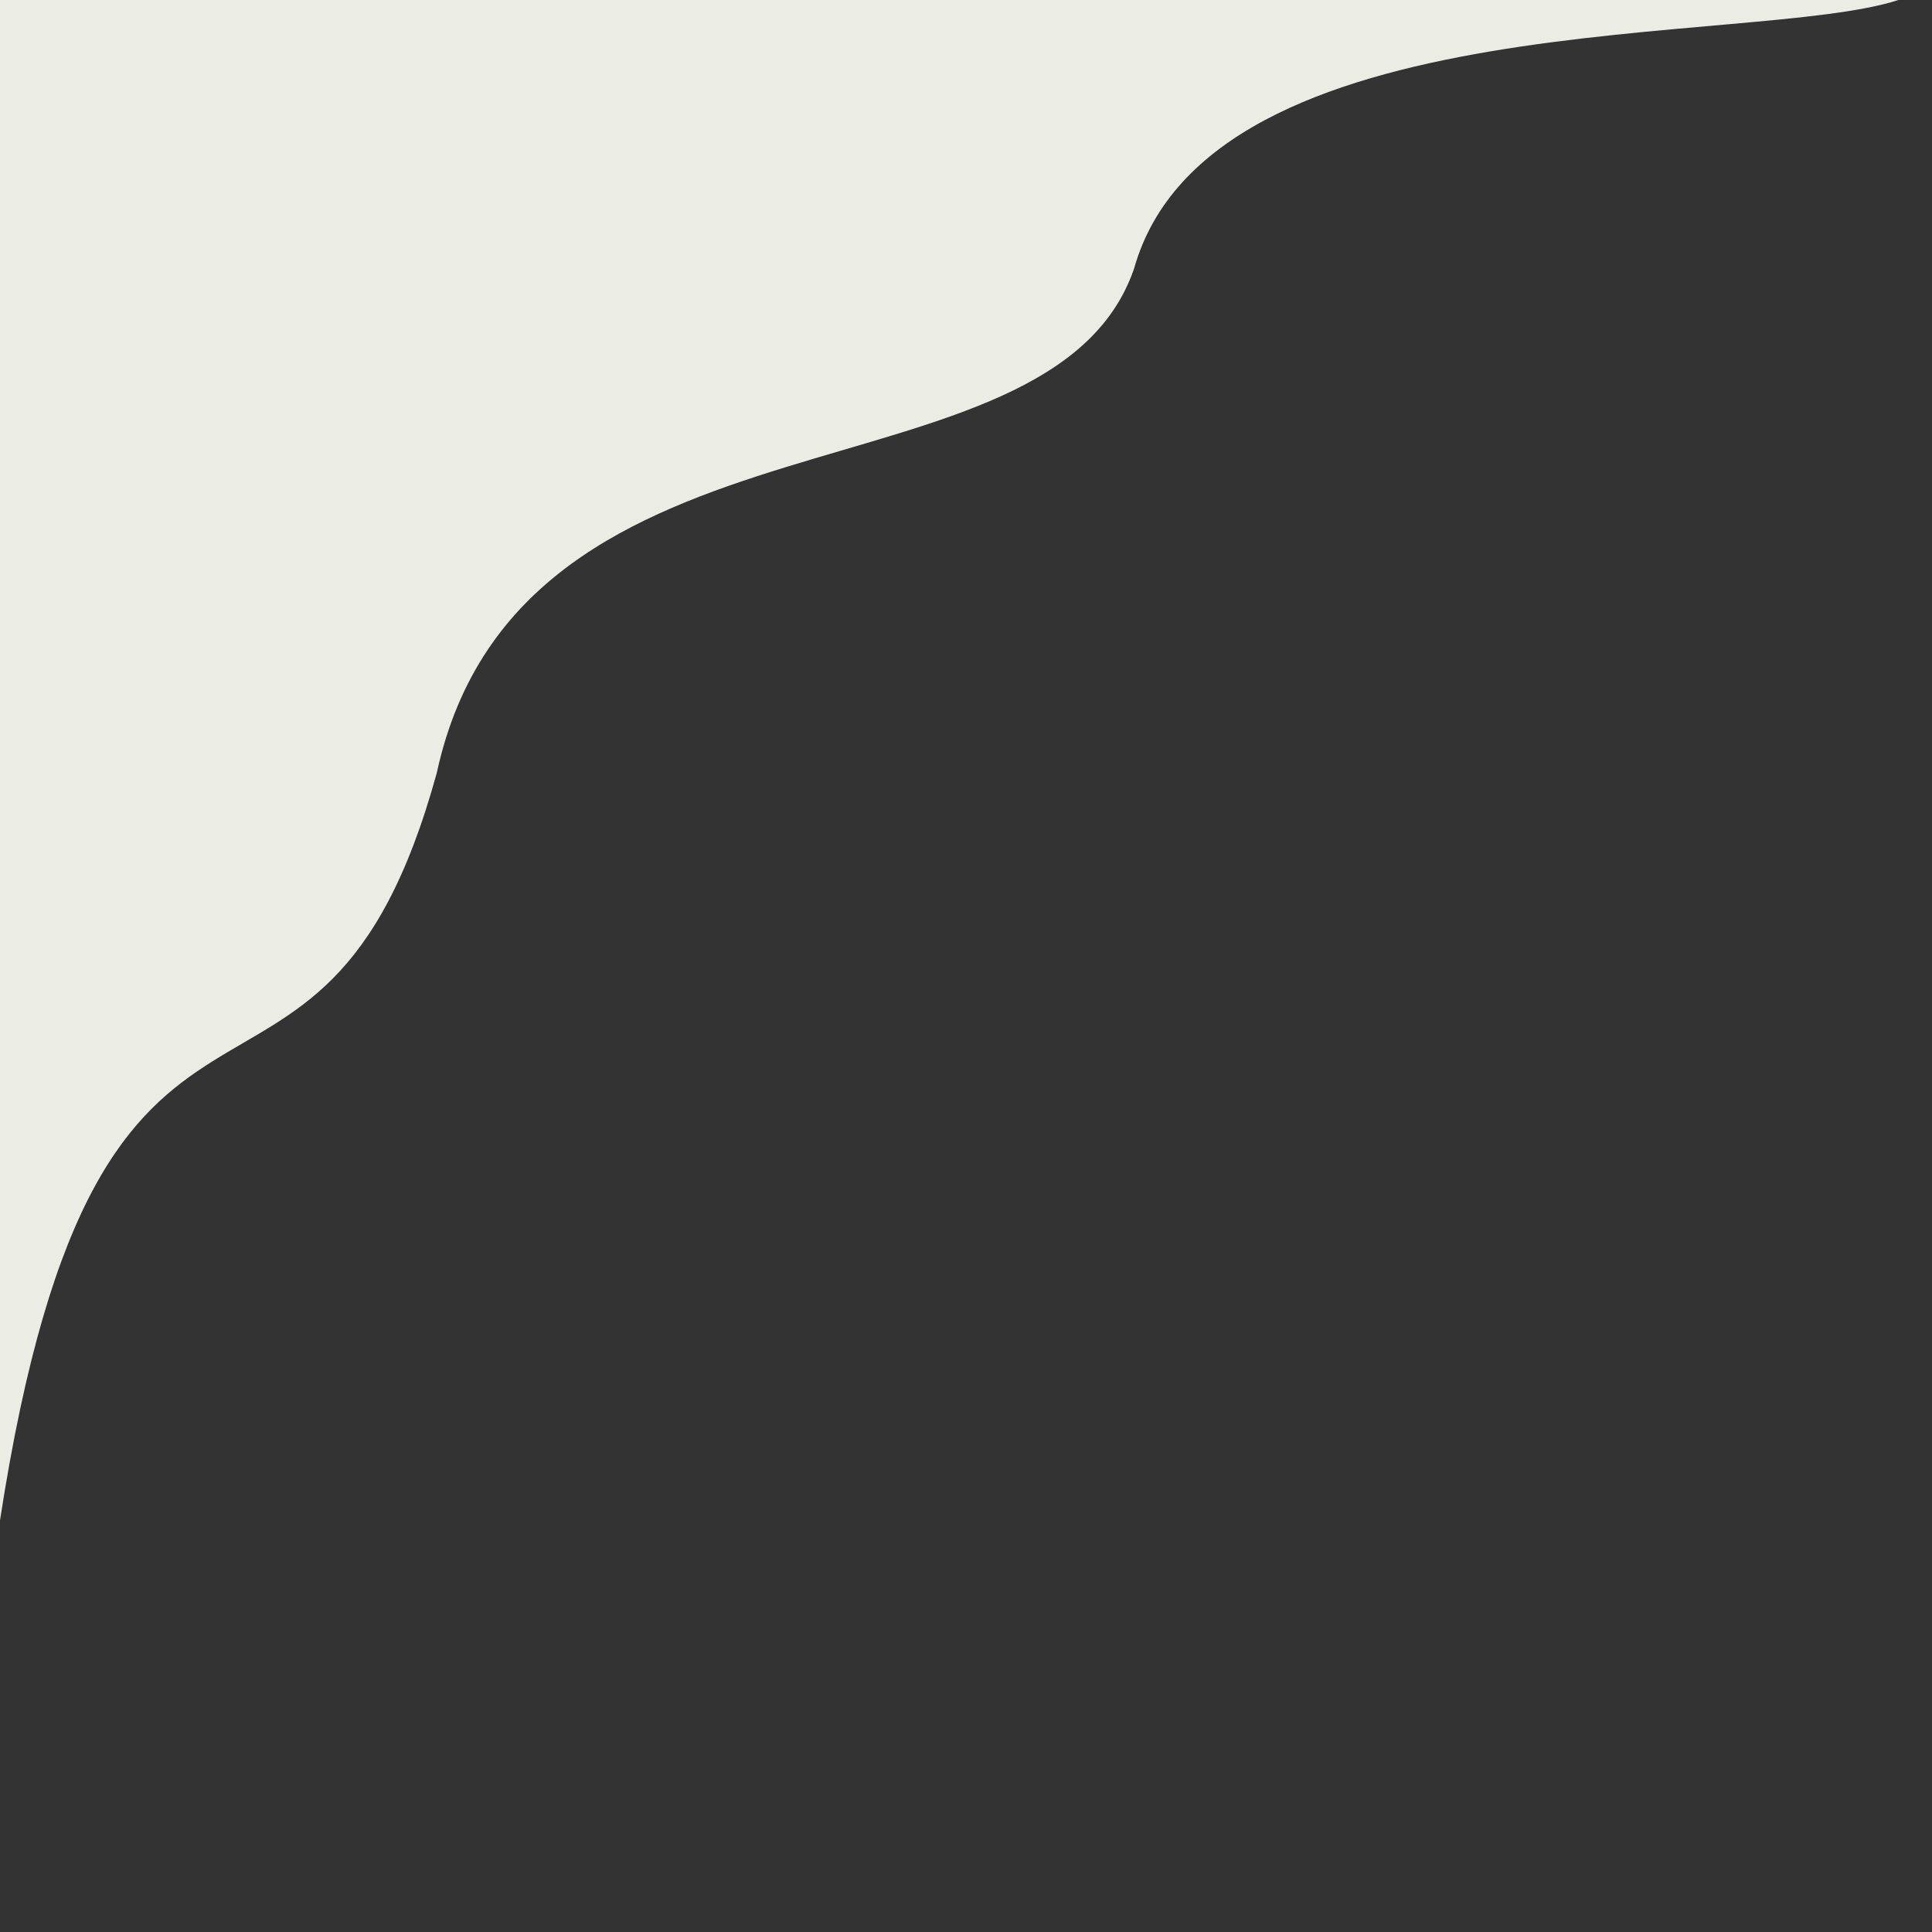 <svg viewBox="0 0 230 230" xmlns="http://www.w3.org/2000/svg">
  <rect x="0" y="0" width="230" height="230" fill="#333333" stroke="none"/>
  <path fill="#ebede5" d="M0 170V0h226c-17.333 5.667-82 0-91 32-10 29-73 14-83 60-14 51-40 11-52 89"/>
</svg>